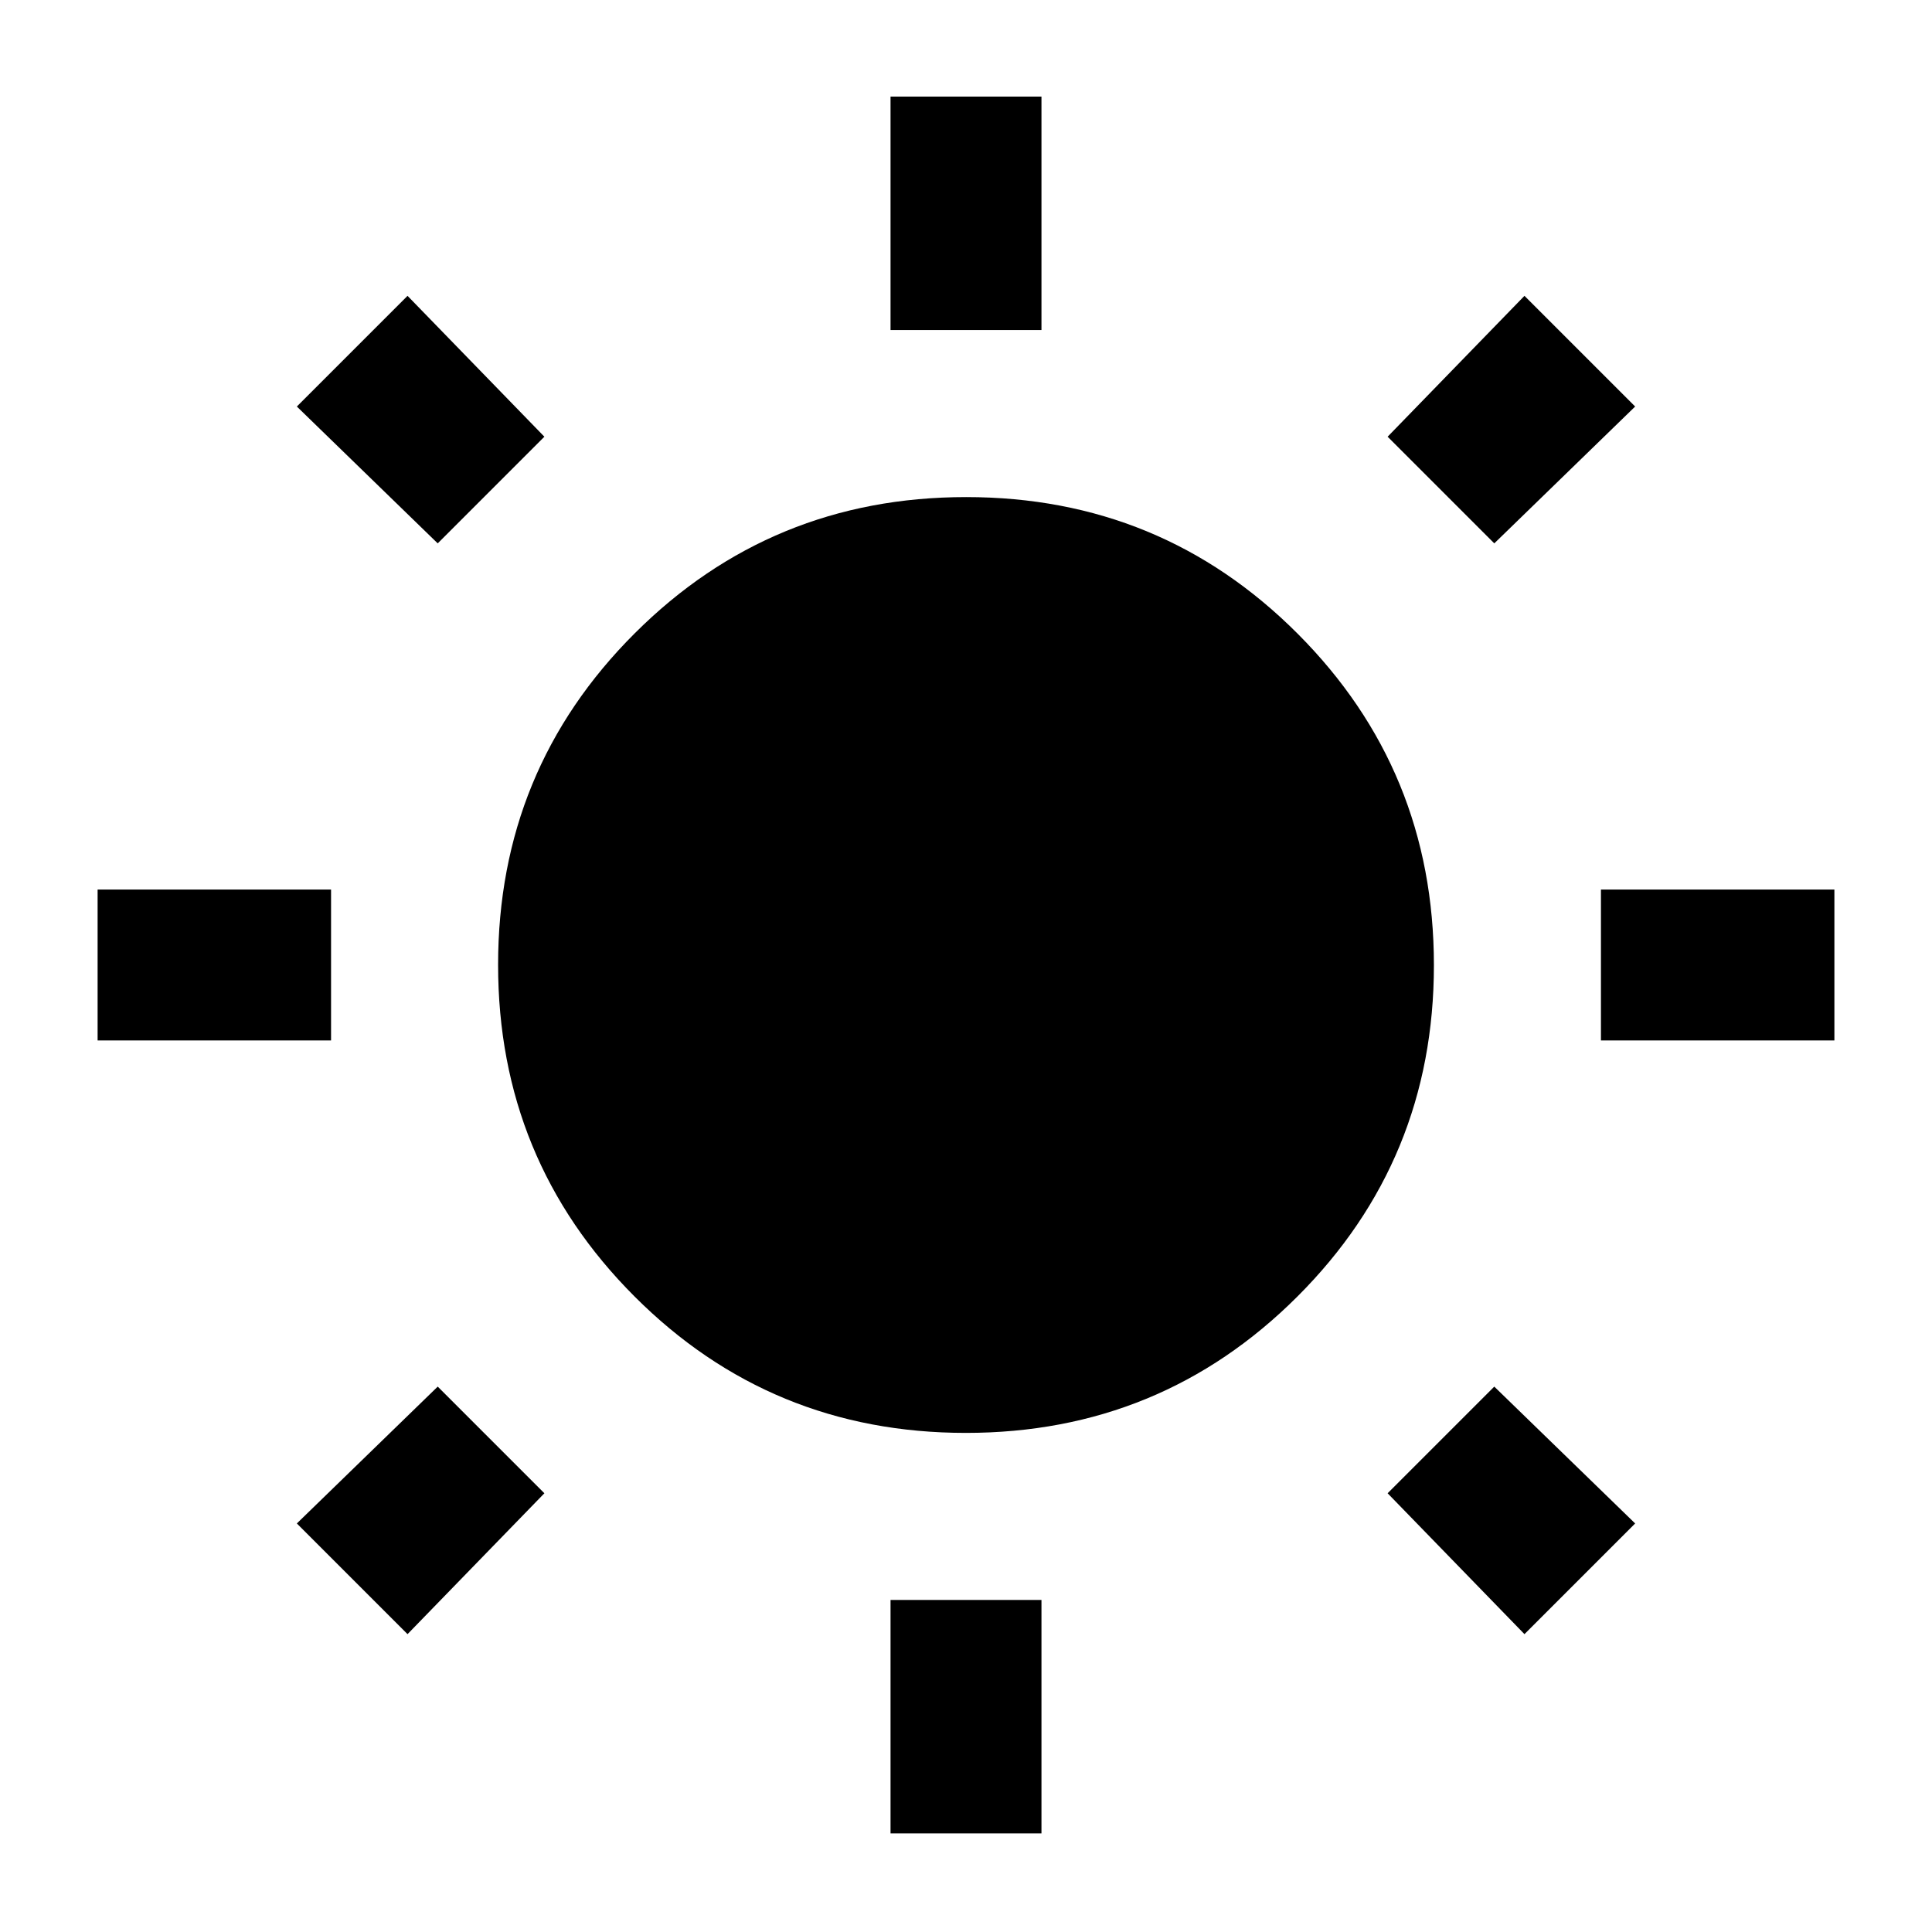 <svg xmlns="http://www.w3.org/2000/svg" height="24" viewBox="0 -960 960 960" width="24"><path d="M442.5-796v-116h75v116h-75Zm0 747v-116h75v116h-75Zm353-394v-75h116v75h-116Zm-747 0v-75h116v75h-116Zm694-247-53-53 68-70 55 55-70 68Zm-540 542-55-55 70-68 53 53-68 70Zm555 0-68-70 53-53 70 68-55 55Zm-540-542-70-68 55-55 68 70-53 53Zm262.412 442Q383-248 315.25-315.838t-67.75-164.75q0-96.912 67.838-164.662T480.088-713Q577-713 644.75-645.162t67.75 164.75q0 96.912-67.838 164.662T479.912-248Z"/></svg>